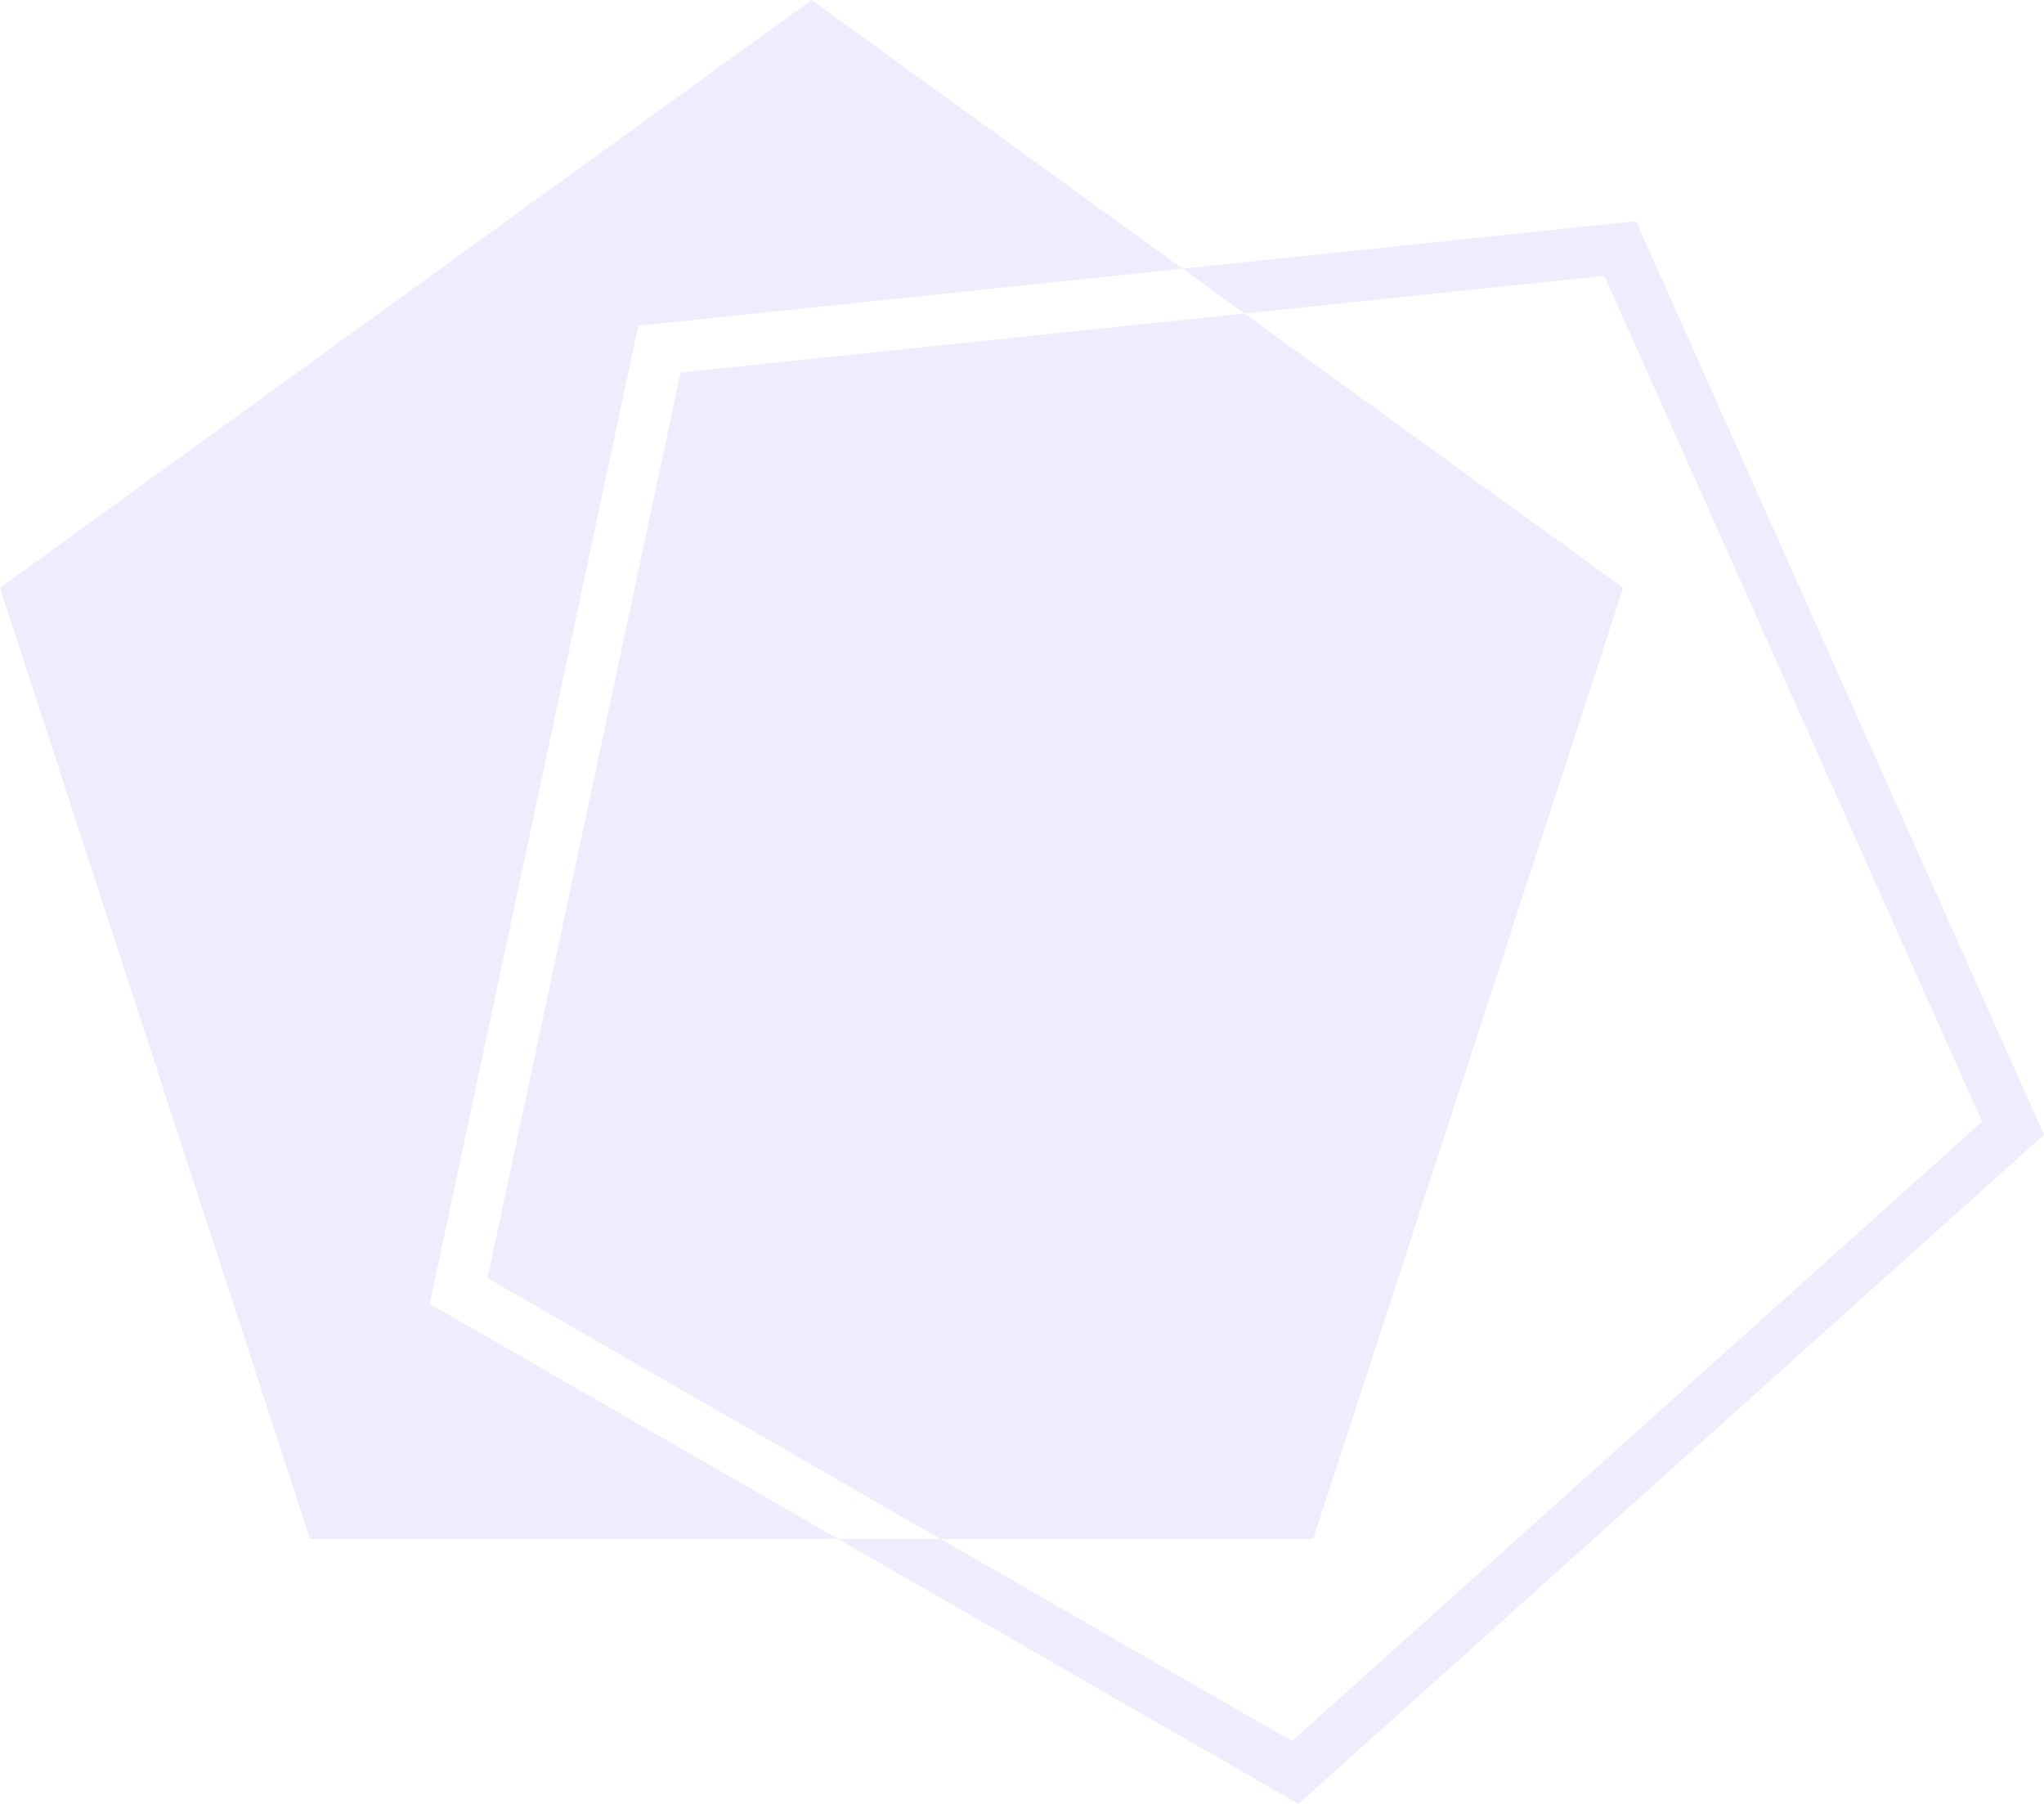 <svg width="85" height="75" viewBox="0 0 85 75" fill="none" xmlns="http://www.w3.org/2000/svg">
<path fill-rule="evenodd" clip-rule="evenodd" d="M49.177 11.171L33.75 0L0 24.439L12.892 63.982H34.849L53.998 75L85 47.179L68.032 9.196L49.177 11.171ZM51.752 13.035L49.177 11.171L26.543 13.542L17.869 54.211L34.849 63.982H39.108L53.723 72.391L82.426 46.634L66.716 11.467L51.752 13.035ZM51.752 13.035L67.501 24.439L54.609 63.982H39.108L20.273 53.144L28.304 15.491L51.752 13.035Z" fill="#A5A6F6" fill-opacity="0.2"/>
</svg>
